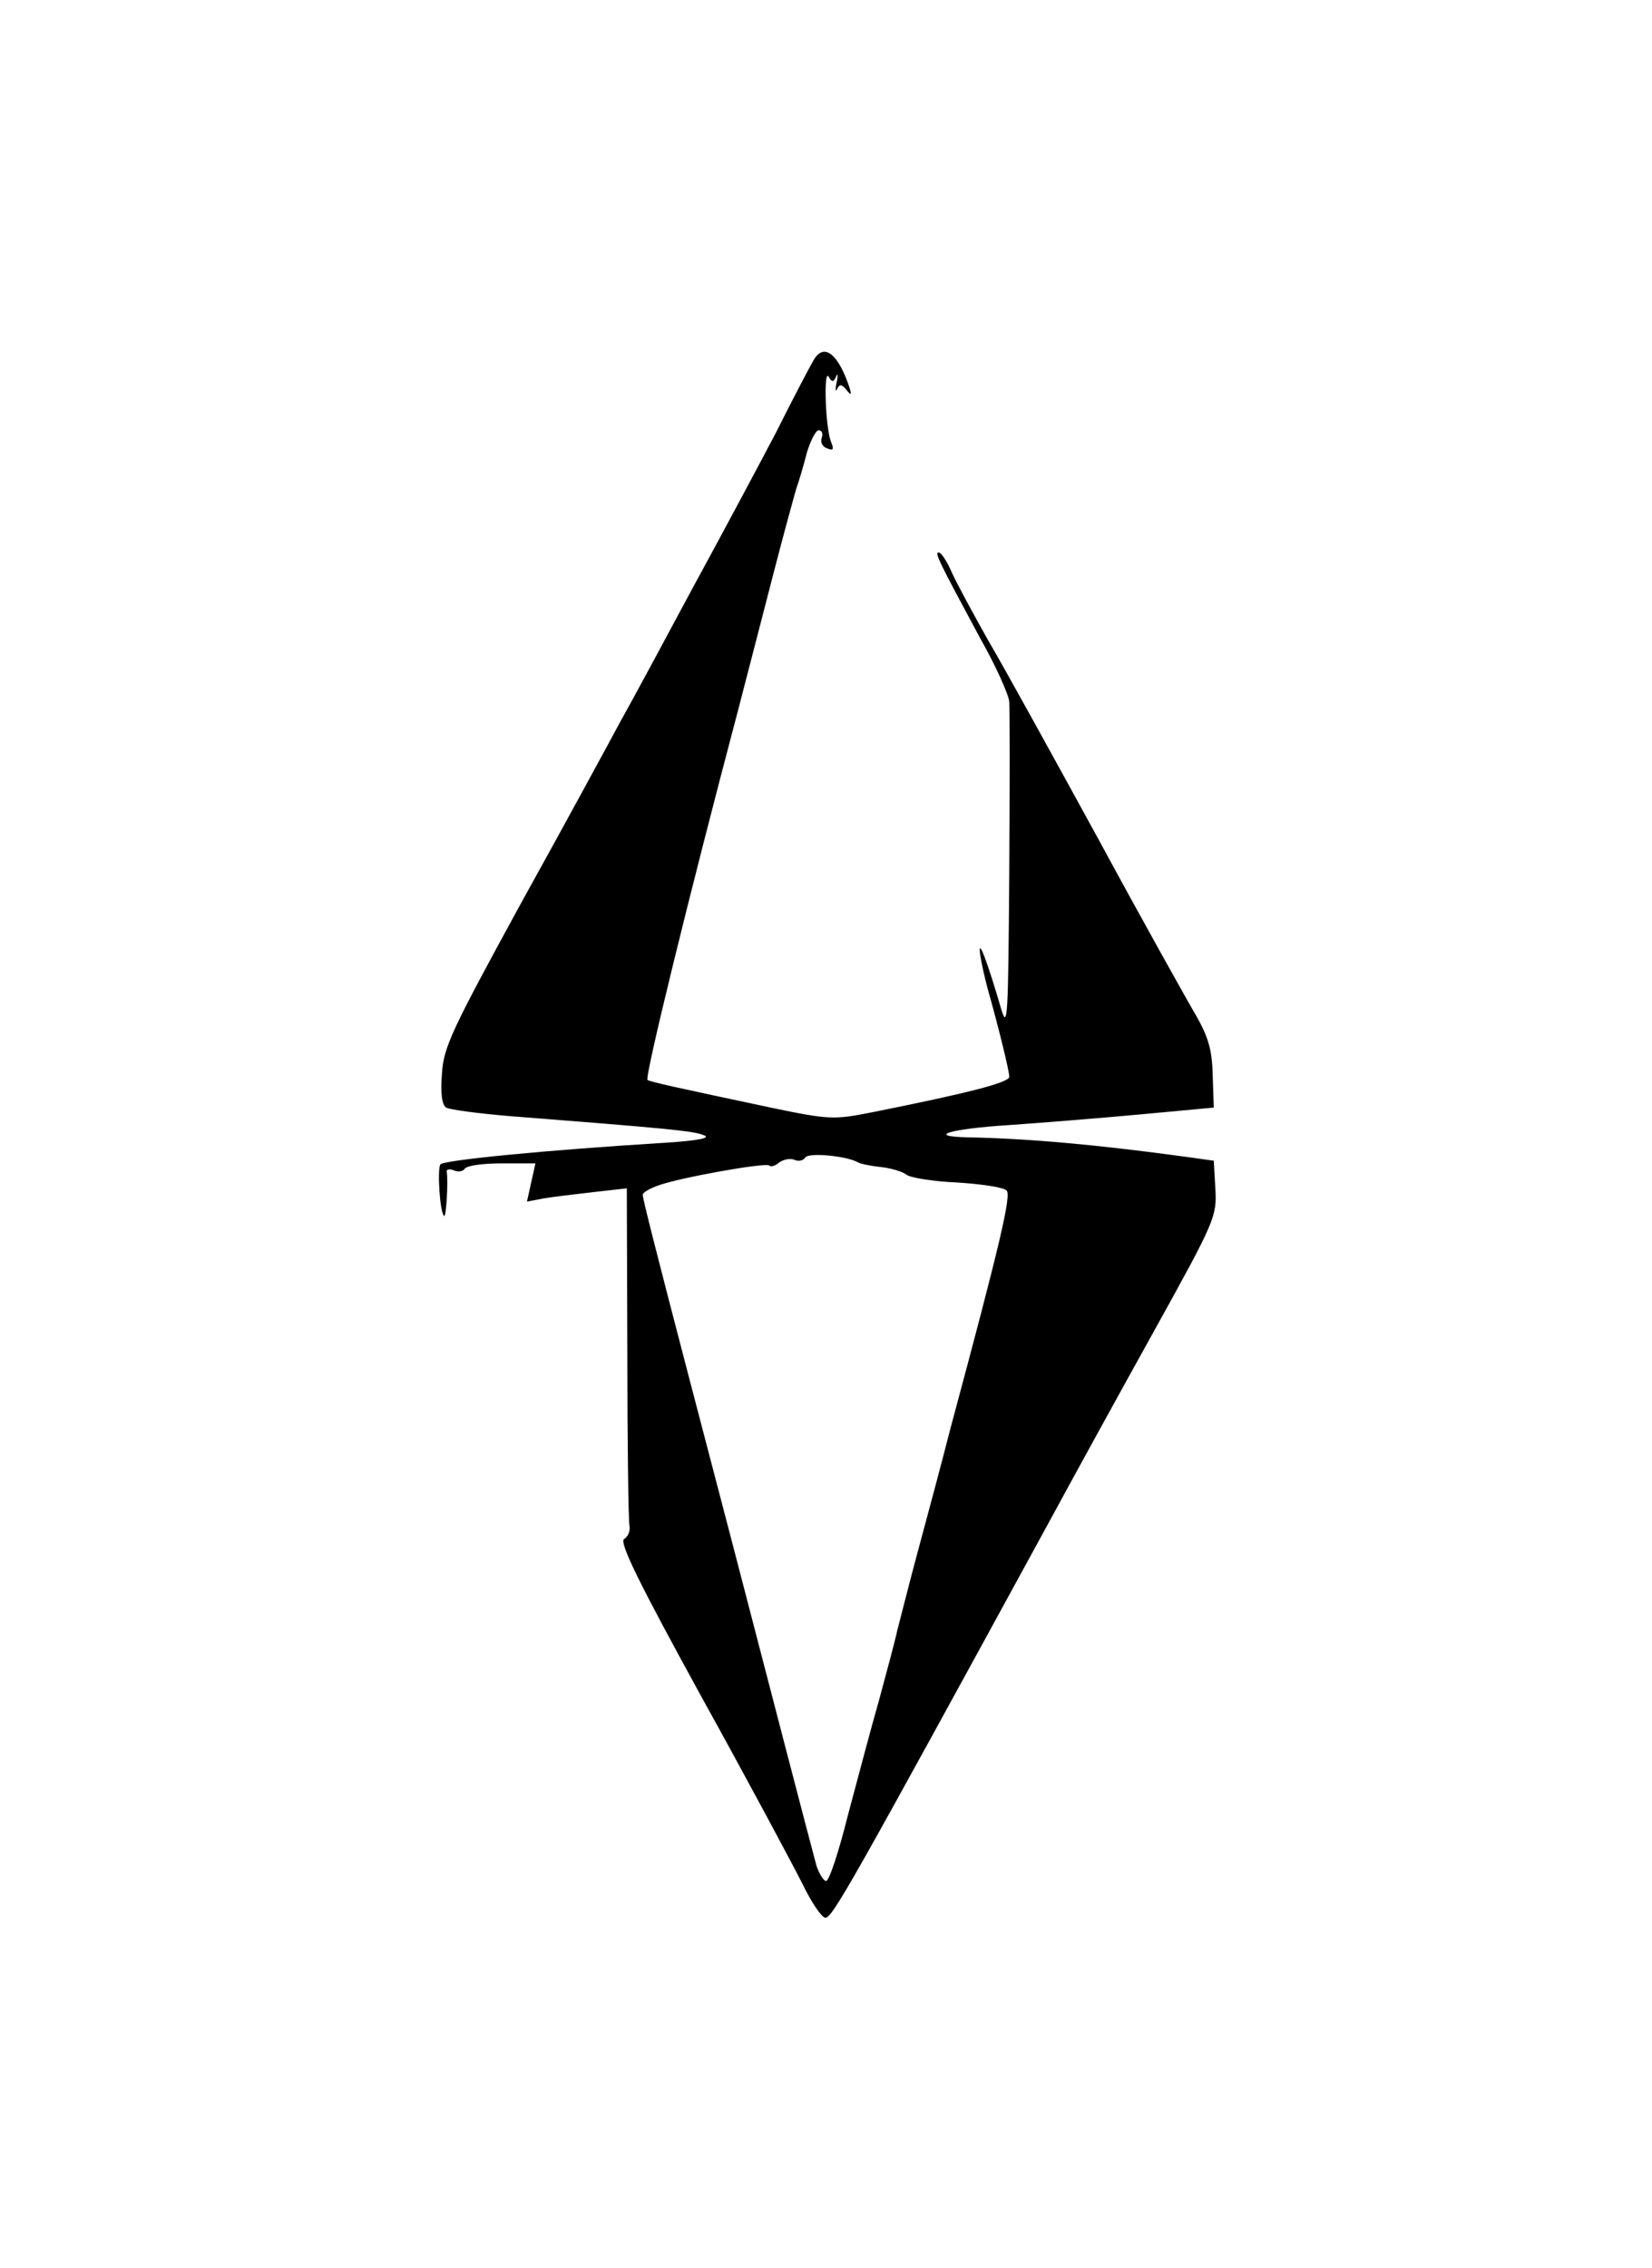 <?xml version="1.0" standalone="no"?>
<!DOCTYPE svg PUBLIC "-//W3C//DTD SVG 20010904//EN"
 "http://www.w3.org/TR/2001/REC-SVG-20010904/DTD/svg10.dtd">
<svg version="1.0" xmlns="http://www.w3.org/2000/svg"
 width="311pt" height="427pt" viewBox="0 0 311 427"
 preserveAspectRatio="xMidYMid meet">
<g transform="translate(0,427) scale(0.1,-0.1)"
fill="#000000" stroke="none">
<path d="M1530 3589 c-7 -12 -38 -71 -69 -133 -32 -61 -102 -192 -156 -291
-53 -99 -115 -214 -138 -255 -22 -41 -105 -194 -186 -340 -130 -238 -146 -271
-149 -321 -3 -37 0 -59 8 -64 7 -4 60 -11 119 -16 295 -23 348 -28 366 -36 14
-5 -9 -10 -70 -14 -228 -14 -421 -33 -426 -41 -6 -10 -1 -90 7 -97 4 -4 8 65
5 83 -1 5 5 6 13 3 9 -4 18 -2 21 3 4 6 35 10 70 10 l63 0 -8 -36 -8 -36 31 6
c18 3 60 8 95 12 l62 7 1 -309 c0 -170 2 -317 4 -326 2 -10 -3 -21 -10 -25
-10 -6 28 -83 146 -298 88 -159 173 -318 190 -352 17 -35 36 -63 43 -63 13 0
47 60 421 745 45 83 134 245 199 362 113 204 117 213 114 265 l-3 53 -50 7
c-168 23 -300 35 -414 37 -79 2 -32 16 77 23 59 4 170 13 247 20 l140 13 -2
61 c-1 46 -8 71 -30 110 -16 27 -100 177 -185 334 -86 157 -179 326 -208 375
-28 50 -59 107 -68 127 -9 21 -20 38 -25 38 -8 0 1 -18 78 -161 30 -53 54
-107 55 -120 1 -13 1 -159 0 -324 -2 -267 -3 -295 -15 -255 -26 89 -44 137
-40 105 2 -16 9 -46 14 -65 19 -67 41 -155 41 -167 0 -11 -79 -31 -259 -67
-71 -14 -80 -14 -190 9 -179 38 -225 48 -232 52 -6 3 77 343 171 698 17 66 47
181 66 255 19 74 39 146 43 160 5 14 14 44 20 68 7 23 17 42 22 42 6 0 9 -6 6
-14 -3 -8 1 -17 10 -20 12 -5 13 -2 8 11 -11 24 -15 140 -5 124 6 -11 9 -11
14 0 3 8 4 3 1 -11 -3 -14 -2 -19 1 -12 5 10 9 9 20 -5 9 -11 7 -1 -4 27 -21
51 -45 62 -62 29z m85 -1507 c5 -3 25 -7 44 -9 19 -2 41 -9 47 -14 7 -6 50
-13 96 -15 46 -3 87 -9 93 -15 9 -9 -11 -96 -106 -449 -16 -63 -44 -167 -61
-230 -17 -63 -34 -131 -39 -150 -4 -19 -20 -78 -34 -130 -15 -52 -41 -151 -59
-218 -17 -68 -35 -123 -41 -123 -5 1 -13 14 -18 29 -8 29 -95 363 -157 602
-21 80 -59 226 -85 325 -60 230 -85 328 -85 336 0 4 12 11 28 17 40 15 203 44
210 38 3 -3 11 -1 18 5 8 6 20 9 29 6 8 -4 17 -2 21 4 6 10 78 3 99 -9z"/>
</g>
</svg>
